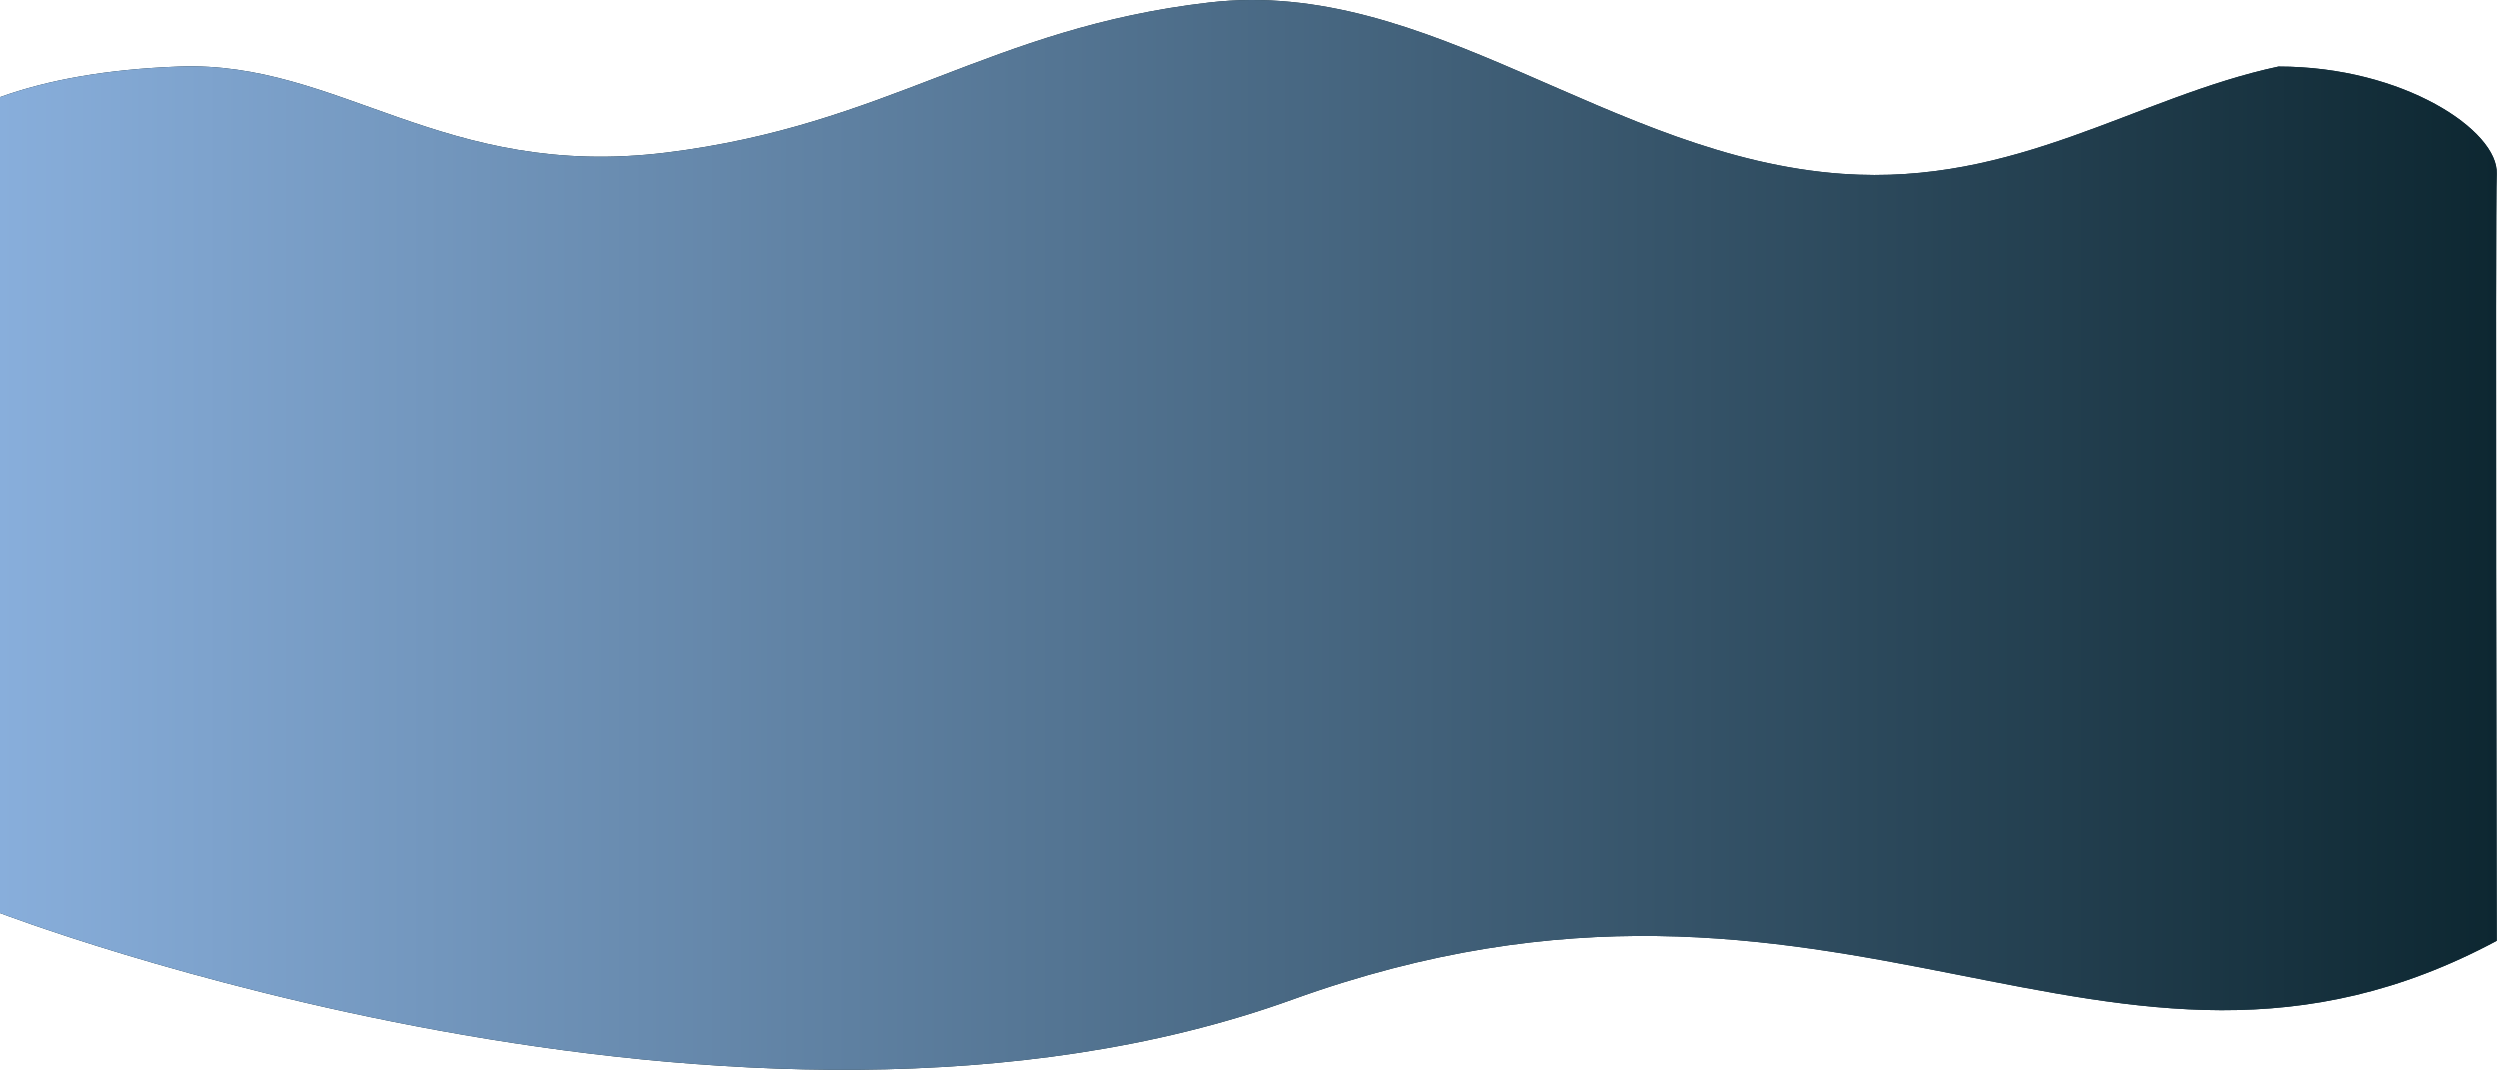 <svg width="766" height="328" viewBox="0 0 766 328" fill="none" xmlns="http://www.w3.org/2000/svg">
<path d="M765 53.262C764.542 63.229 765 288.262 765 288.262C645.5 352.262 564.5 245.47 396 306.262C227.5 367.054 0 279.762 0 279.762C0 279.762 0 216.613 0 216.762C0 216.911 0 29.751 0 29.751C14.566 24.503 32.58 21.212 54.858 20.387C104.045 18.567 135.779 55.162 204.007 46.761C272.235 38.36 303 8.612 370.5 0.761C438 -7.089 493.369 48.243 564.5 53.262C617.748 57.019 654.5 29.751 698.134 20.387C736.5 20.387 765.605 40.107 765 53.262Z" fill="#0D2731"/>
<path d="M765 53.262C764.542 63.229 765 288.262 765 288.262C645.5 352.262 564.5 245.47 396 306.262C227.5 367.054 0 279.762 0 279.762C0 279.762 0 216.613 0 216.762C0 216.911 0 29.751 0 29.751C14.566 24.503 32.58 21.212 54.858 20.387C104.045 18.567 135.779 55.162 204.007 46.761C272.235 38.36 303 8.612 370.5 0.761C438 -7.089 493.369 48.243 564.5 53.262C617.748 57.019 654.5 29.751 698.134 20.387C736.5 20.387 765.605 40.107 765 53.262Z" fill="url(#paint0_linear_531_825)"/>
<defs>
<linearGradient id="paint0_linear_531_825" x1="765.01" y1="233.156" x2="-0.1" y2="233.156" gradientUnits="userSpaceOnUse">
<stop stop-color="#0D2731"/>
<stop offset="1" stop-color="#88AEDB"/>
</linearGradient>
</defs>
</svg>
